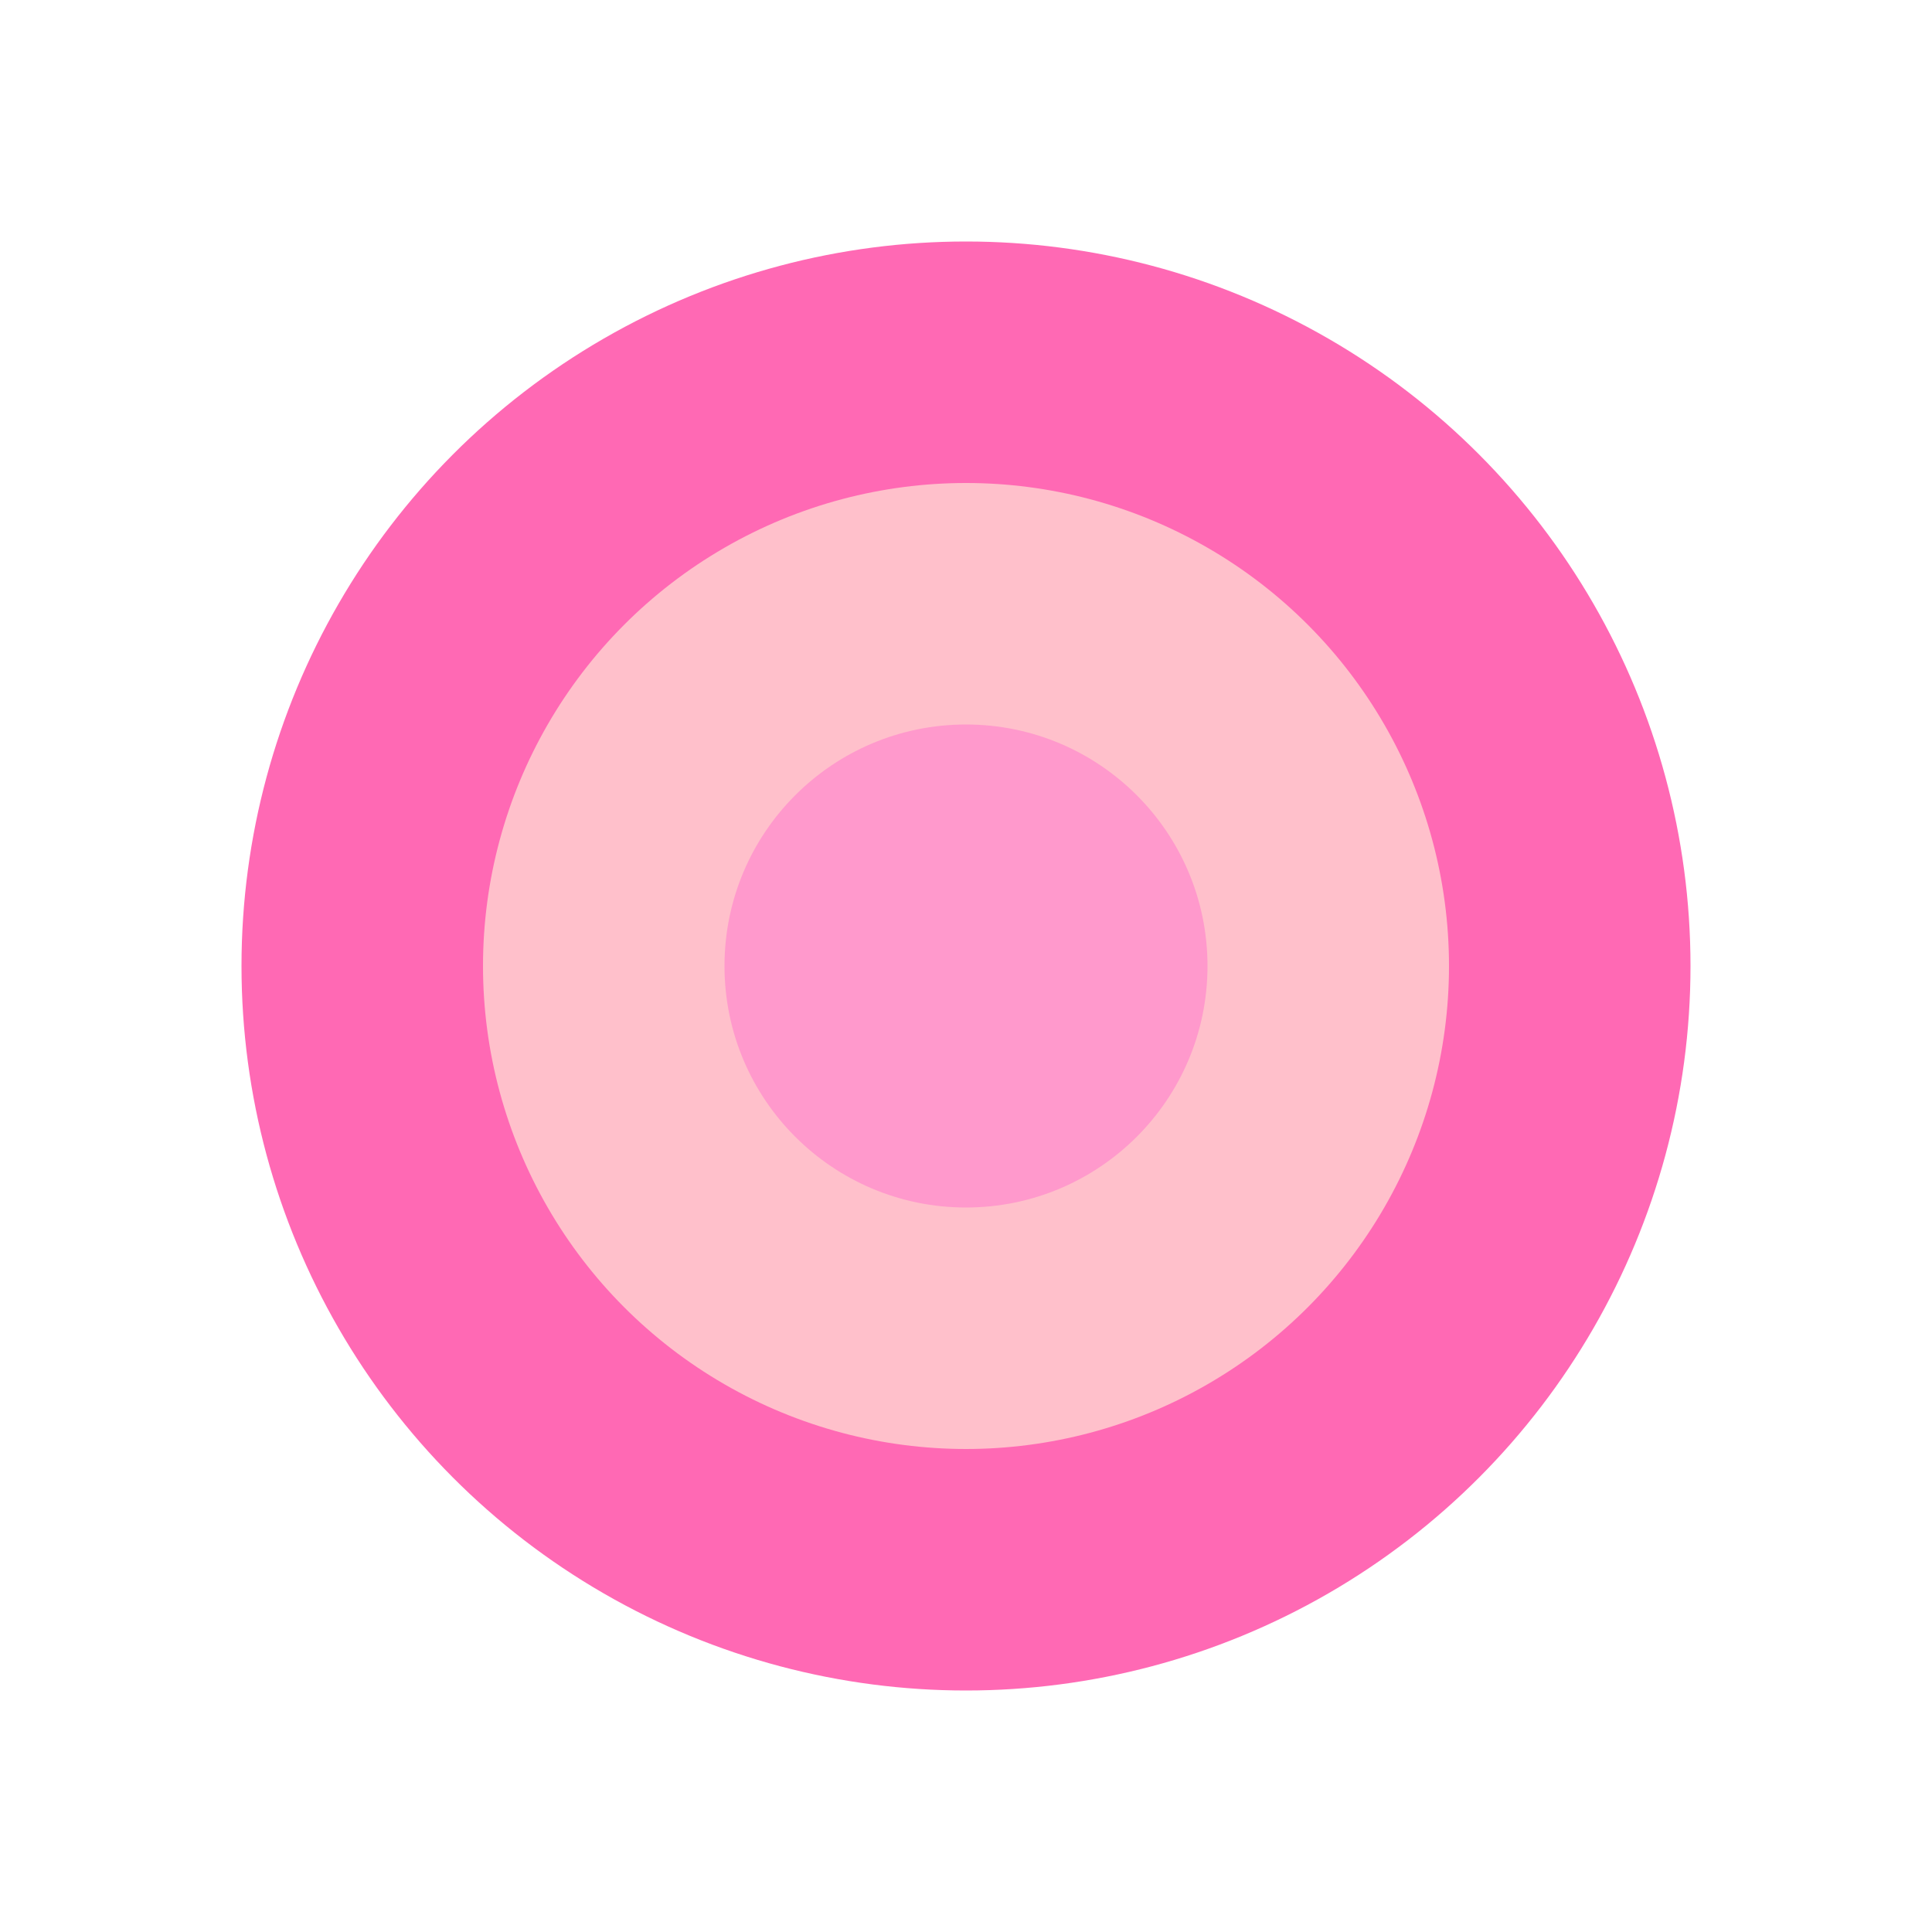 <svg width="40" height="40" viewBox="0 0 40 40" fill="none" xmlns="http://www.w3.org/2000/svg">
  <circle cx="20" cy="20" r="15" fill="#FF69B4" />
  <circle cx="20" cy="20" r="10" fill="#FFC0CB" />
  <circle cx="20" cy="20" r="5" fill="#FF99CC" />
</svg>